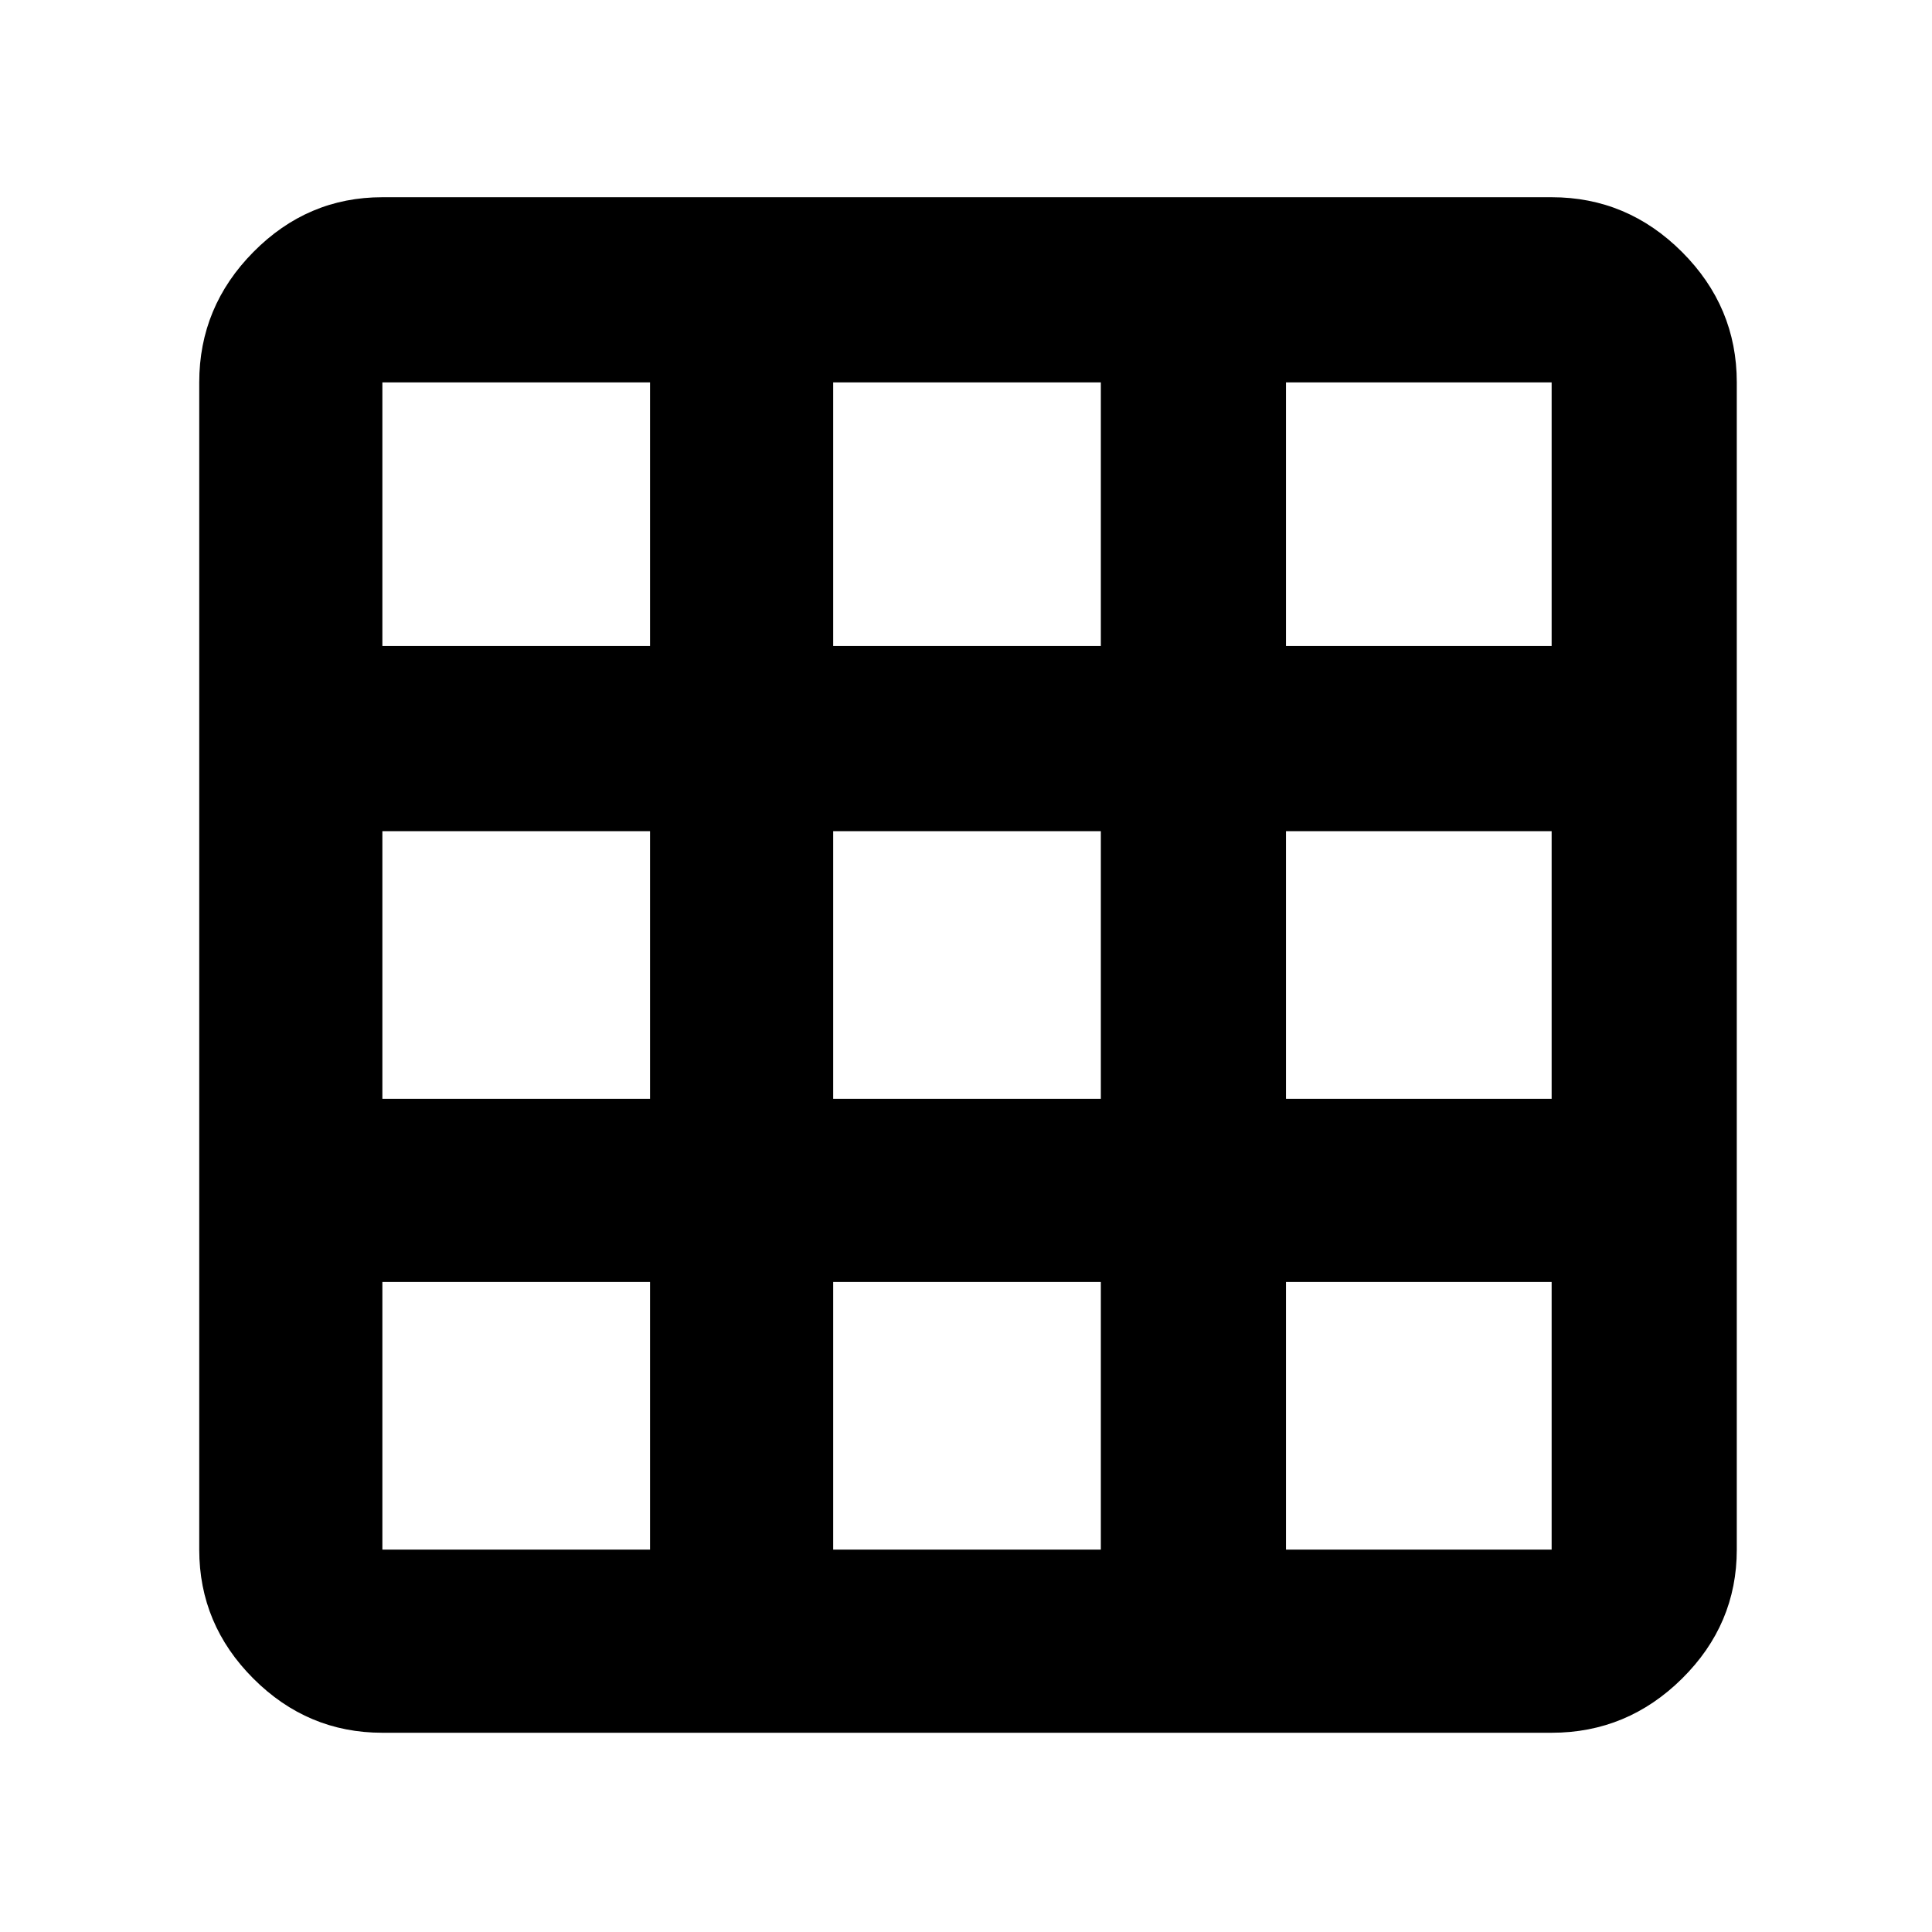 <svg xmlns="http://www.w3.org/2000/svg" height="48" viewBox="0 -960 960 960" width="48"><path d="M190-99q-37.18 0-64.09-26.91Q99-152.82 99-190v-580q0-37.59 26.91-64.79Q152.82-862 190-862h581q37.59 0 64.79 27.21Q863-807.59 863-770v580q0 37.18-27.21 64.09Q808.59-99 771-99H190Zm0-91h133v-133H190v133Zm224 0h133v-133H414v133Zm225 0h132v-133H639v133ZM190-414h133v-133H190v133Zm224 0h133v-133H414v133Zm225 0h132v-133H639v133ZM190-639h133v-131H190v131Zm224 0h133v-131H414v131Zm225 0h132v-131H639v131Z"/></svg>